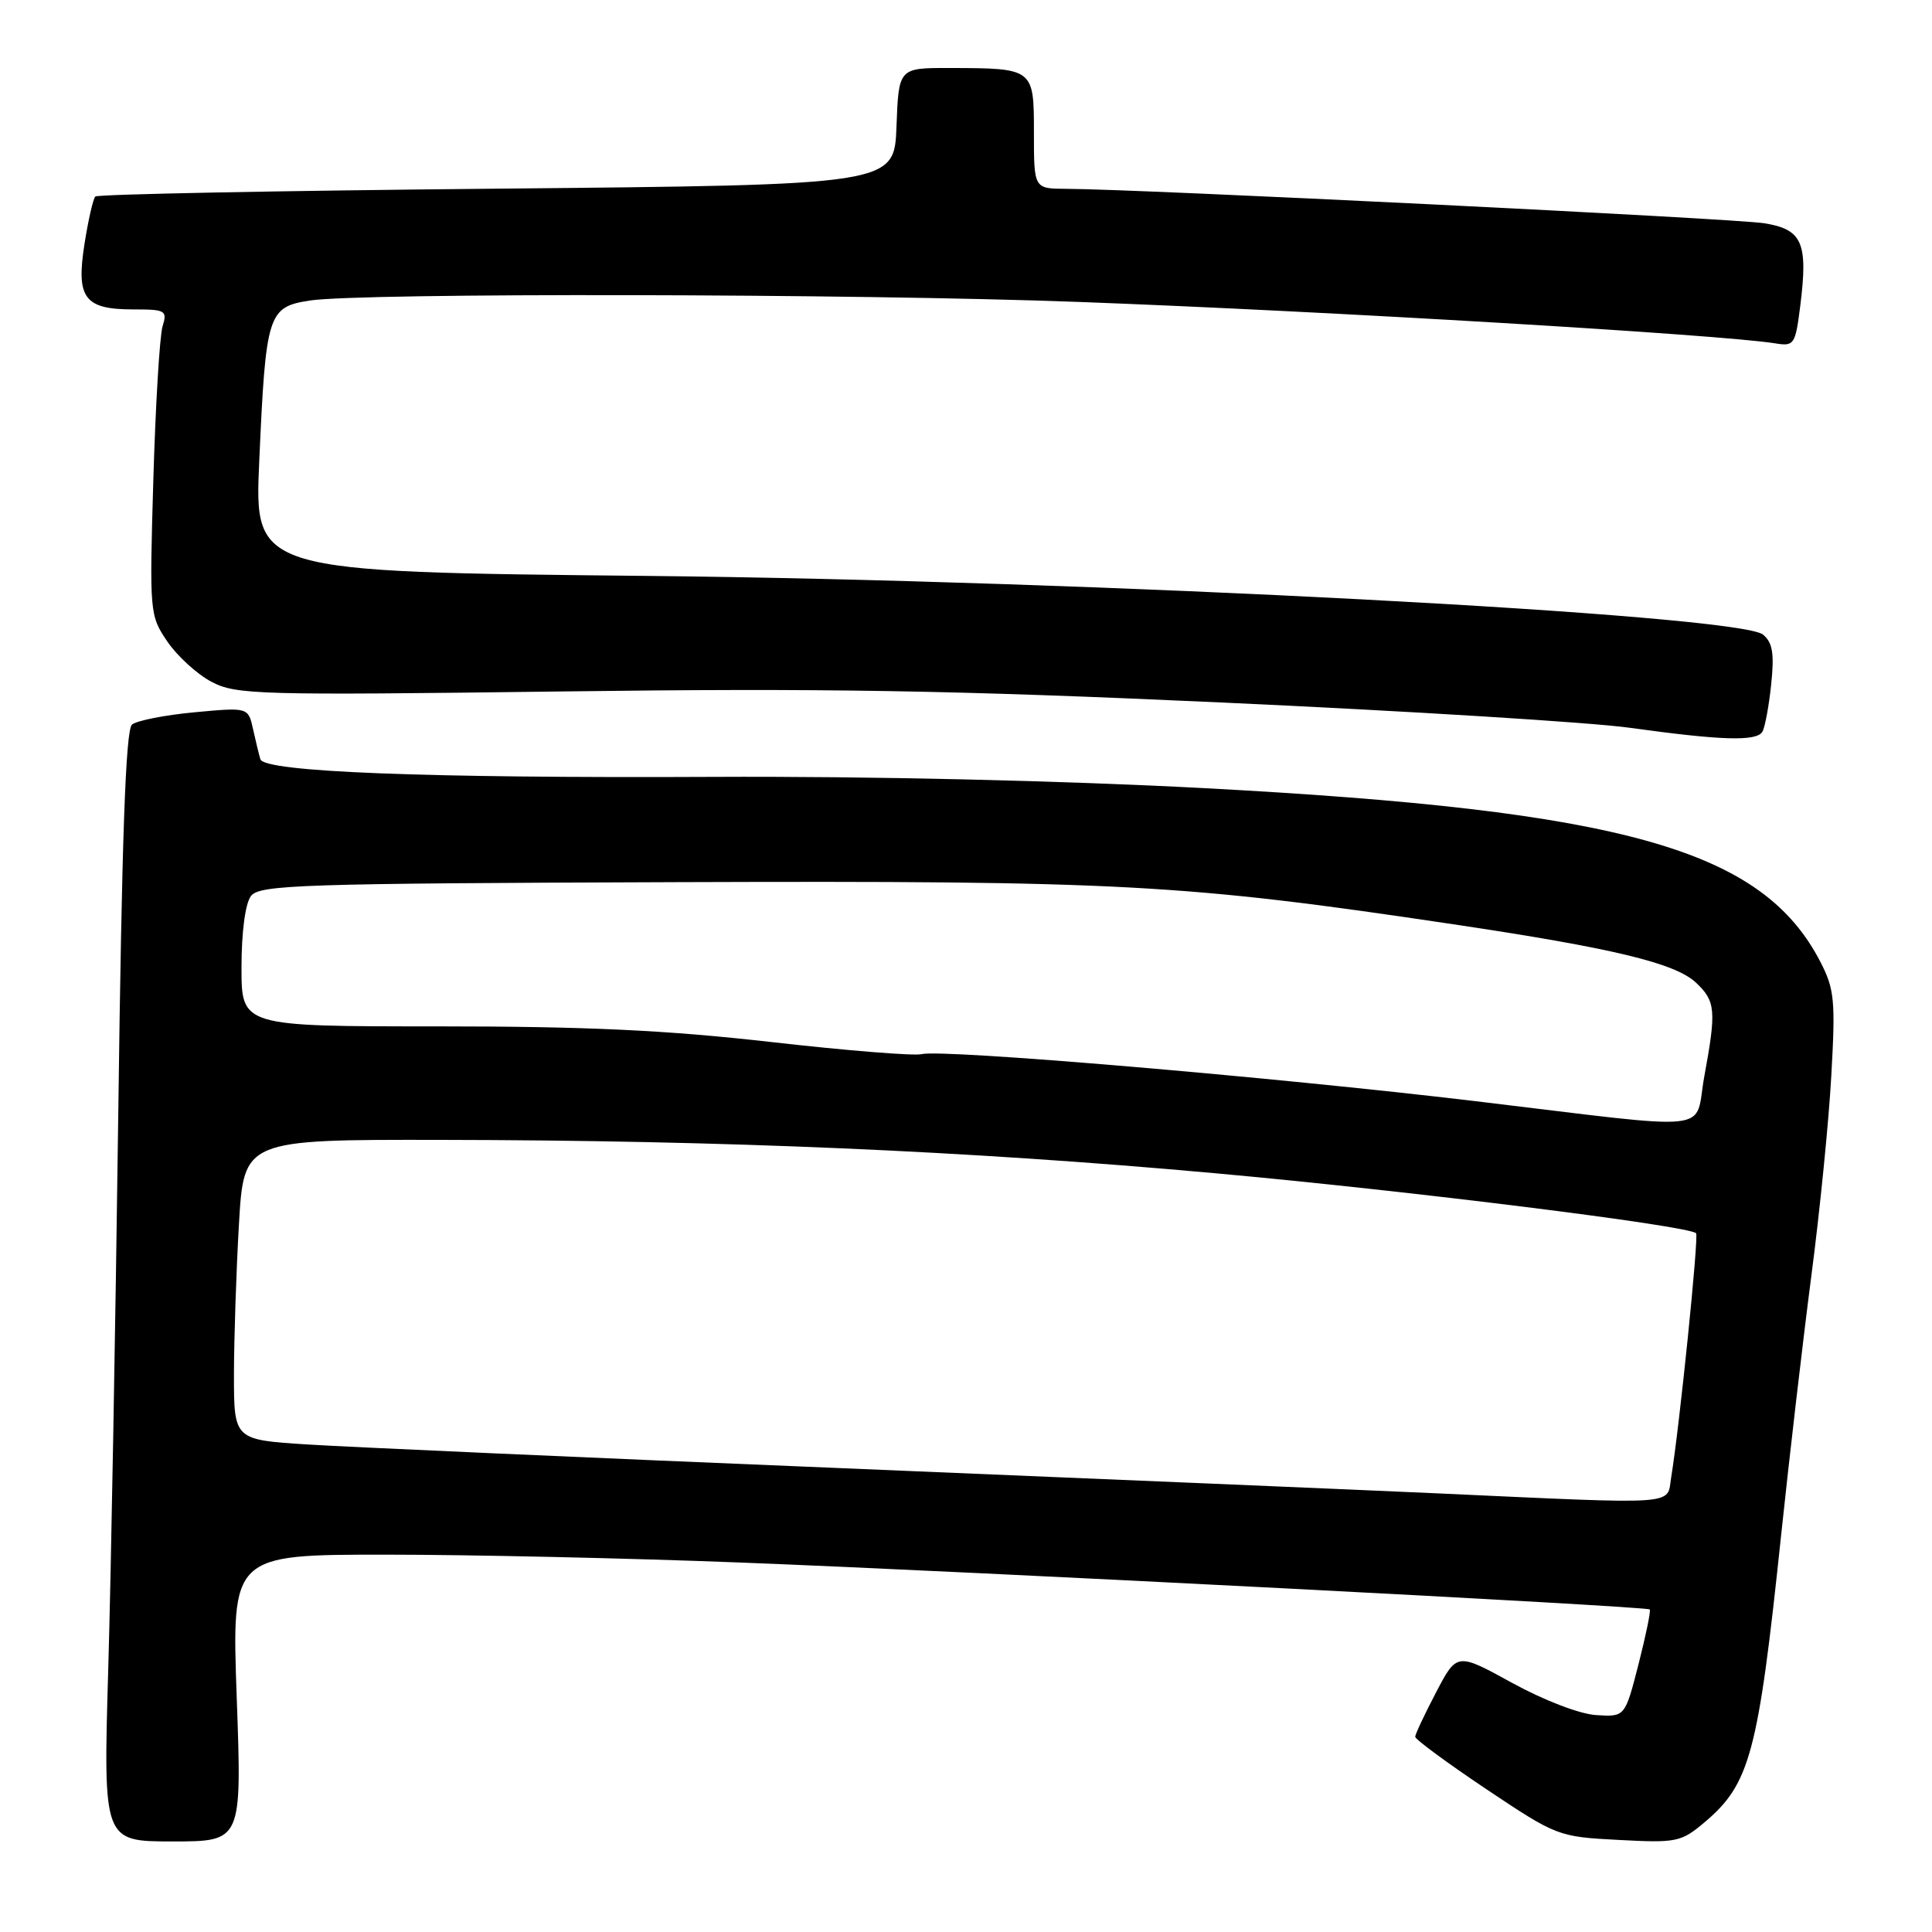 <?xml version="1.0" encoding="UTF-8" standalone="no"?>
<!DOCTYPE svg PUBLIC "-//W3C//DTD SVG 1.1//EN" "http://www.w3.org/Graphics/SVG/1.1/DTD/svg11.dtd" >
<svg xmlns="http://www.w3.org/2000/svg" xmlns:xlink="http://www.w3.org/1999/xlink" version="1.1" viewBox="0 0 256 256">
 <g >
 <path fill="currentColor"
d=" M 31.37 225.00 C 30.69 206.00 30.69 206.00 51.09 206.00 C 62.32 206.00 83.42 206.47 98.00 207.04 C 129.47 208.26 218.18 212.84 218.60 213.26 C 218.76 213.43 218.09 216.69 217.11 220.53 C 215.32 227.50 215.32 227.50 211.52 227.26 C 209.33 227.13 204.62 225.32 200.38 223.00 C 193.05 218.97 193.05 218.97 190.29 224.24 C 188.78 227.13 187.53 229.78 187.52 230.13 C 187.51 230.47 191.75 233.59 196.94 237.07 C 206.28 243.31 206.46 243.38 214.47 243.80 C 222.14 244.21 222.75 244.08 225.82 241.50 C 231.89 236.39 232.96 232.40 236.00 203.50 C 237.10 193.05 238.91 177.53 240.02 169.00 C 241.14 160.47 242.33 148.54 242.66 142.49 C 243.22 132.61 243.07 131.06 241.23 127.49 C 233.54 112.55 215.28 107.40 159.50 104.43 C 140.62 103.43 115.20 102.84 94.50 102.94 C 56.34 103.12 35.00 102.29 34.50 100.60 C 34.32 100.00 33.88 98.20 33.53 96.61 C 32.89 93.72 32.89 93.72 25.77 94.38 C 21.85 94.75 18.13 95.48 17.49 96.01 C 16.65 96.70 16.14 111.14 15.67 147.74 C 15.30 175.66 14.71 208.74 14.34 221.25 C 13.68 244.00 13.68 244.00 22.87 244.00 C 32.05 244.00 32.05 244.00 31.37 225.00 Z  M 233.52 96.97 C 233.86 96.41 234.39 93.58 234.69 90.69 C 235.12 86.59 234.88 85.14 233.61 84.09 C 230.39 81.42 144.56 76.91 85.60 76.31 C 33.70 75.78 33.70 75.78 34.35 61.14 C 35.22 41.52 35.49 40.68 41.07 39.82 C 47.91 38.78 113.41 38.90 143.00 40.01 C 175.78 41.23 228.02 44.34 235.18 45.49 C 237.75 45.91 237.89 45.70 238.55 40.48 C 239.59 32.15 238.82 30.39 233.76 29.58 C 229.82 28.95 150.84 25.05 141.25 25.02 C 137.00 25.00 137.00 25.00 137.00 17.62 C 137.00 9.03 137.01 9.04 125.79 9.01 C 119.08 9.00 119.08 9.00 118.79 16.75 C 118.50 24.50 118.50 24.50 65.83 25.00 C 36.87 25.27 12.92 25.74 12.63 26.04 C 12.34 26.33 11.69 29.17 11.19 32.36 C 10.07 39.51 11.18 41.00 17.69 41.00 C 21.94 41.00 22.19 41.14 21.54 43.25 C 21.16 44.49 20.61 53.60 20.32 63.50 C 19.80 81.21 19.83 81.56 22.17 85.00 C 23.47 86.92 26.11 89.33 28.02 90.34 C 31.29 92.06 34.09 92.14 74.50 91.62 C 109.06 91.17 126.23 91.46 162.00 93.09 C 186.48 94.21 210.78 95.71 216.00 96.44 C 228.11 98.12 232.72 98.26 233.52 96.97 Z  M 190.50 197.88 C 180.60 197.43 145.05 195.93 111.50 194.54 C 77.95 193.16 46.11 191.74 40.75 191.40 C 31.00 190.78 31.00 190.78 31.00 182.14 C 31.01 177.39 31.30 168.44 31.66 162.25 C 32.31 151.00 32.31 151.00 58.40 151.04 C 95.69 151.09 128.25 152.49 161.00 155.46 C 186.65 157.78 223.74 162.41 224.74 163.41 C 225.12 163.79 222.54 189.09 221.44 195.75 C 220.83 199.51 223.02 199.36 190.50 197.88 Z  M 195.50 145.91 C 168.48 142.69 124.81 138.98 122.12 139.68 C 121.14 139.93 112.16 139.21 102.15 138.07 C 88.32 136.50 77.74 136.00 57.98 136.00 C 32.00 136.00 32.00 136.00 32.00 128.19 C 32.00 123.49 32.50 119.73 33.25 118.73 C 34.38 117.24 39.70 117.06 89.50 116.89 C 148.55 116.69 156.81 117.13 192.56 122.47 C 213.73 125.63 221.96 127.61 224.73 130.21 C 227.33 132.66 227.44 133.88 225.83 142.63 C 224.43 150.20 228.09 149.81 195.50 145.91 Z "/>
</g>
</svg>